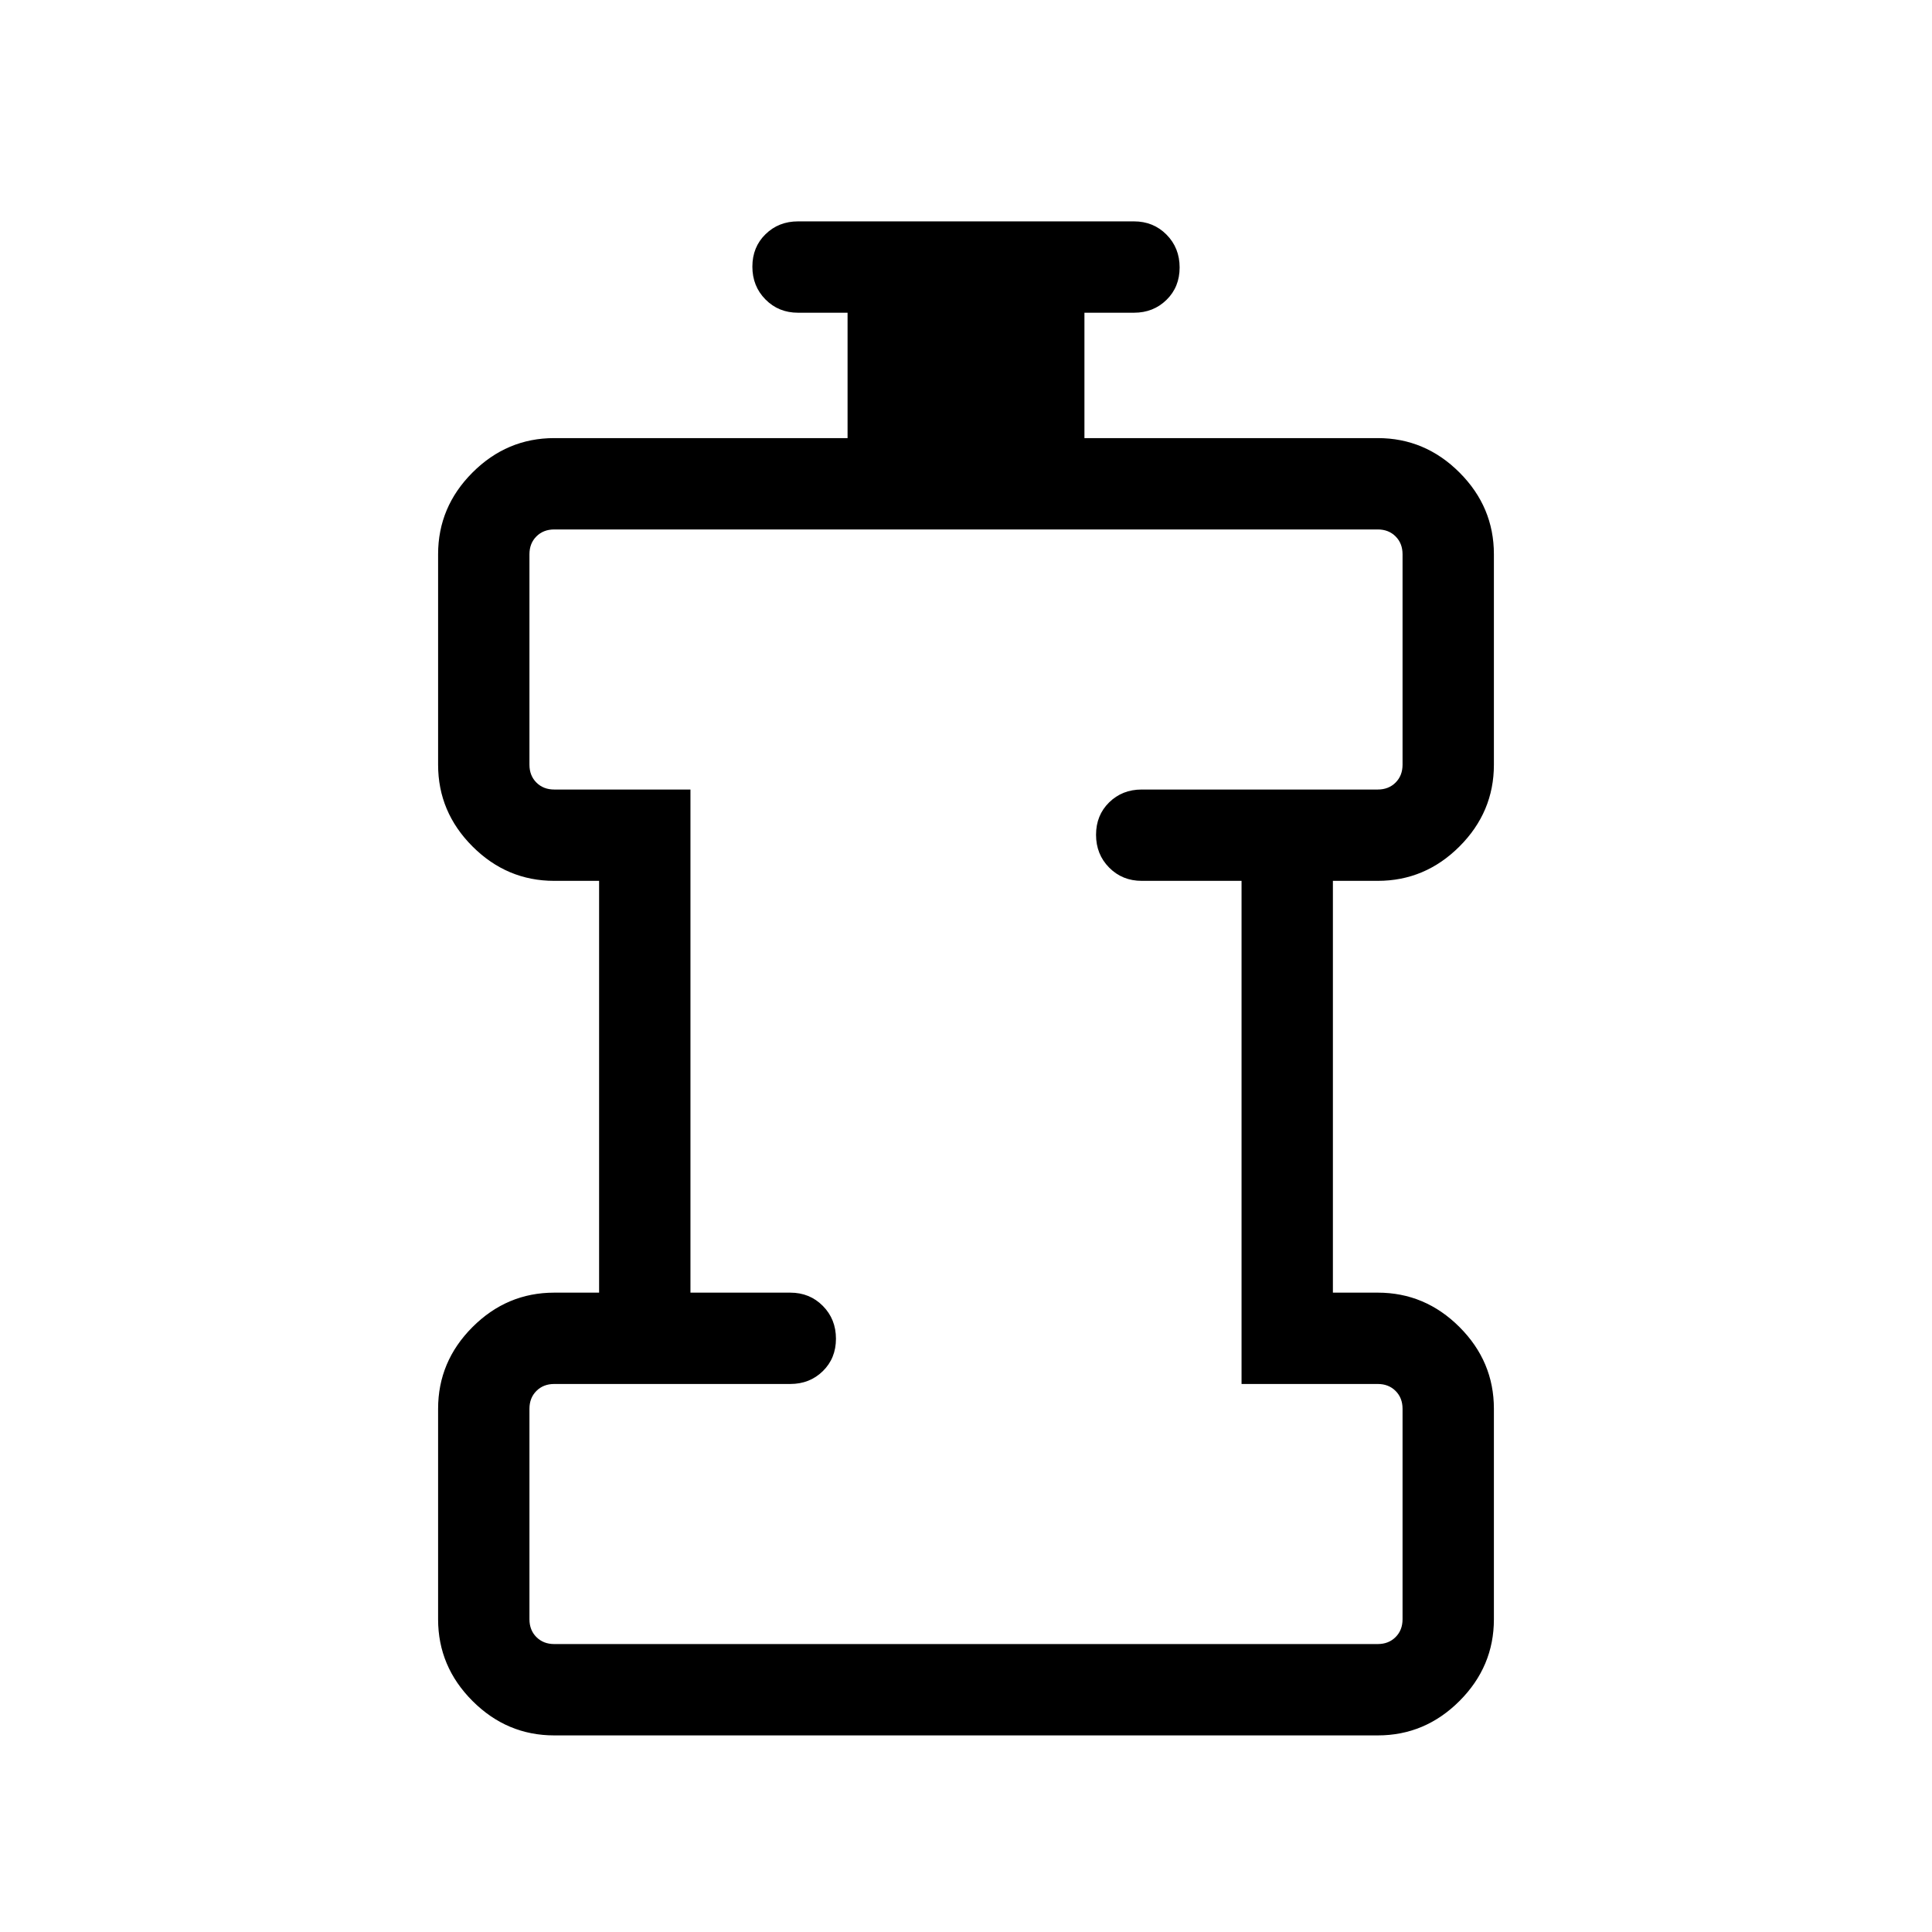<svg xmlns="http://www.w3.org/2000/svg" width="48" height="48" viewBox="0 -960 960 960"><path d="M275.39-97.69q-23.5 0-40.6-17.1t-17.1-40.6V-260q0-23.5 17.1-40.6 17.1-17.09 40.6-17.09h22.3v-204.62h-22.3q-23.5 0-40.6-17.09-17.1-17.1-17.1-40.6v-104.61q0-23.5 17.1-40.6t40.6-17.1h145.76v-62.3h-24.61q-9.65 0-16.17-6.58-6.52-6.58-6.52-16.31 0-9.73 6.52-16.11 6.52-6.39 16.17-6.39h166.92q9.65 0 16.17 6.58 6.52 6.58 6.52 16.31 0 9.73-6.52 16.11-6.52 6.39-16.17 6.39h-24.61v62.3h145.76q23.5 0 40.6 17.1t17.1 40.6V-580q0 23.5-17.1 40.6-17.1 17.09-40.6 17.09h-22.3v204.62h22.3q23.5 0 40.6 17.09 17.1 17.1 17.1 40.6v104.61q0 23.5-17.1 40.6t-40.6 17.1H275.39Zm0-45.39h409.22q5.39 0 8.85-3.46t3.46-8.85V-260q0-5.39-3.46-8.85t-8.85-3.46h-67.69v-250h-49.61q-9.65 0-16.17-6.58-6.52-6.58-6.52-16.31 0-9.72 6.52-16.11 6.52-6.38 16.17-6.38h117.3q5.39 0 8.85-3.46t3.46-8.85v-104.61q0-5.39-3.46-8.85t-8.85-3.46H275.39q-5.39 0-8.85 3.46t-3.46 8.85V-580q0 5.39 3.46 8.85t8.85 3.46h67.69v250h49.61q9.65 0 16.17 6.58 6.52 6.58 6.52 16.31 0 9.72-6.52 16.11-6.52 6.38-16.17 6.38h-117.3q-5.39 0-8.85 3.46t-3.46 8.85v104.61q0 5.39 3.46 8.85t8.85 3.46ZM480-420Z"/></svg>